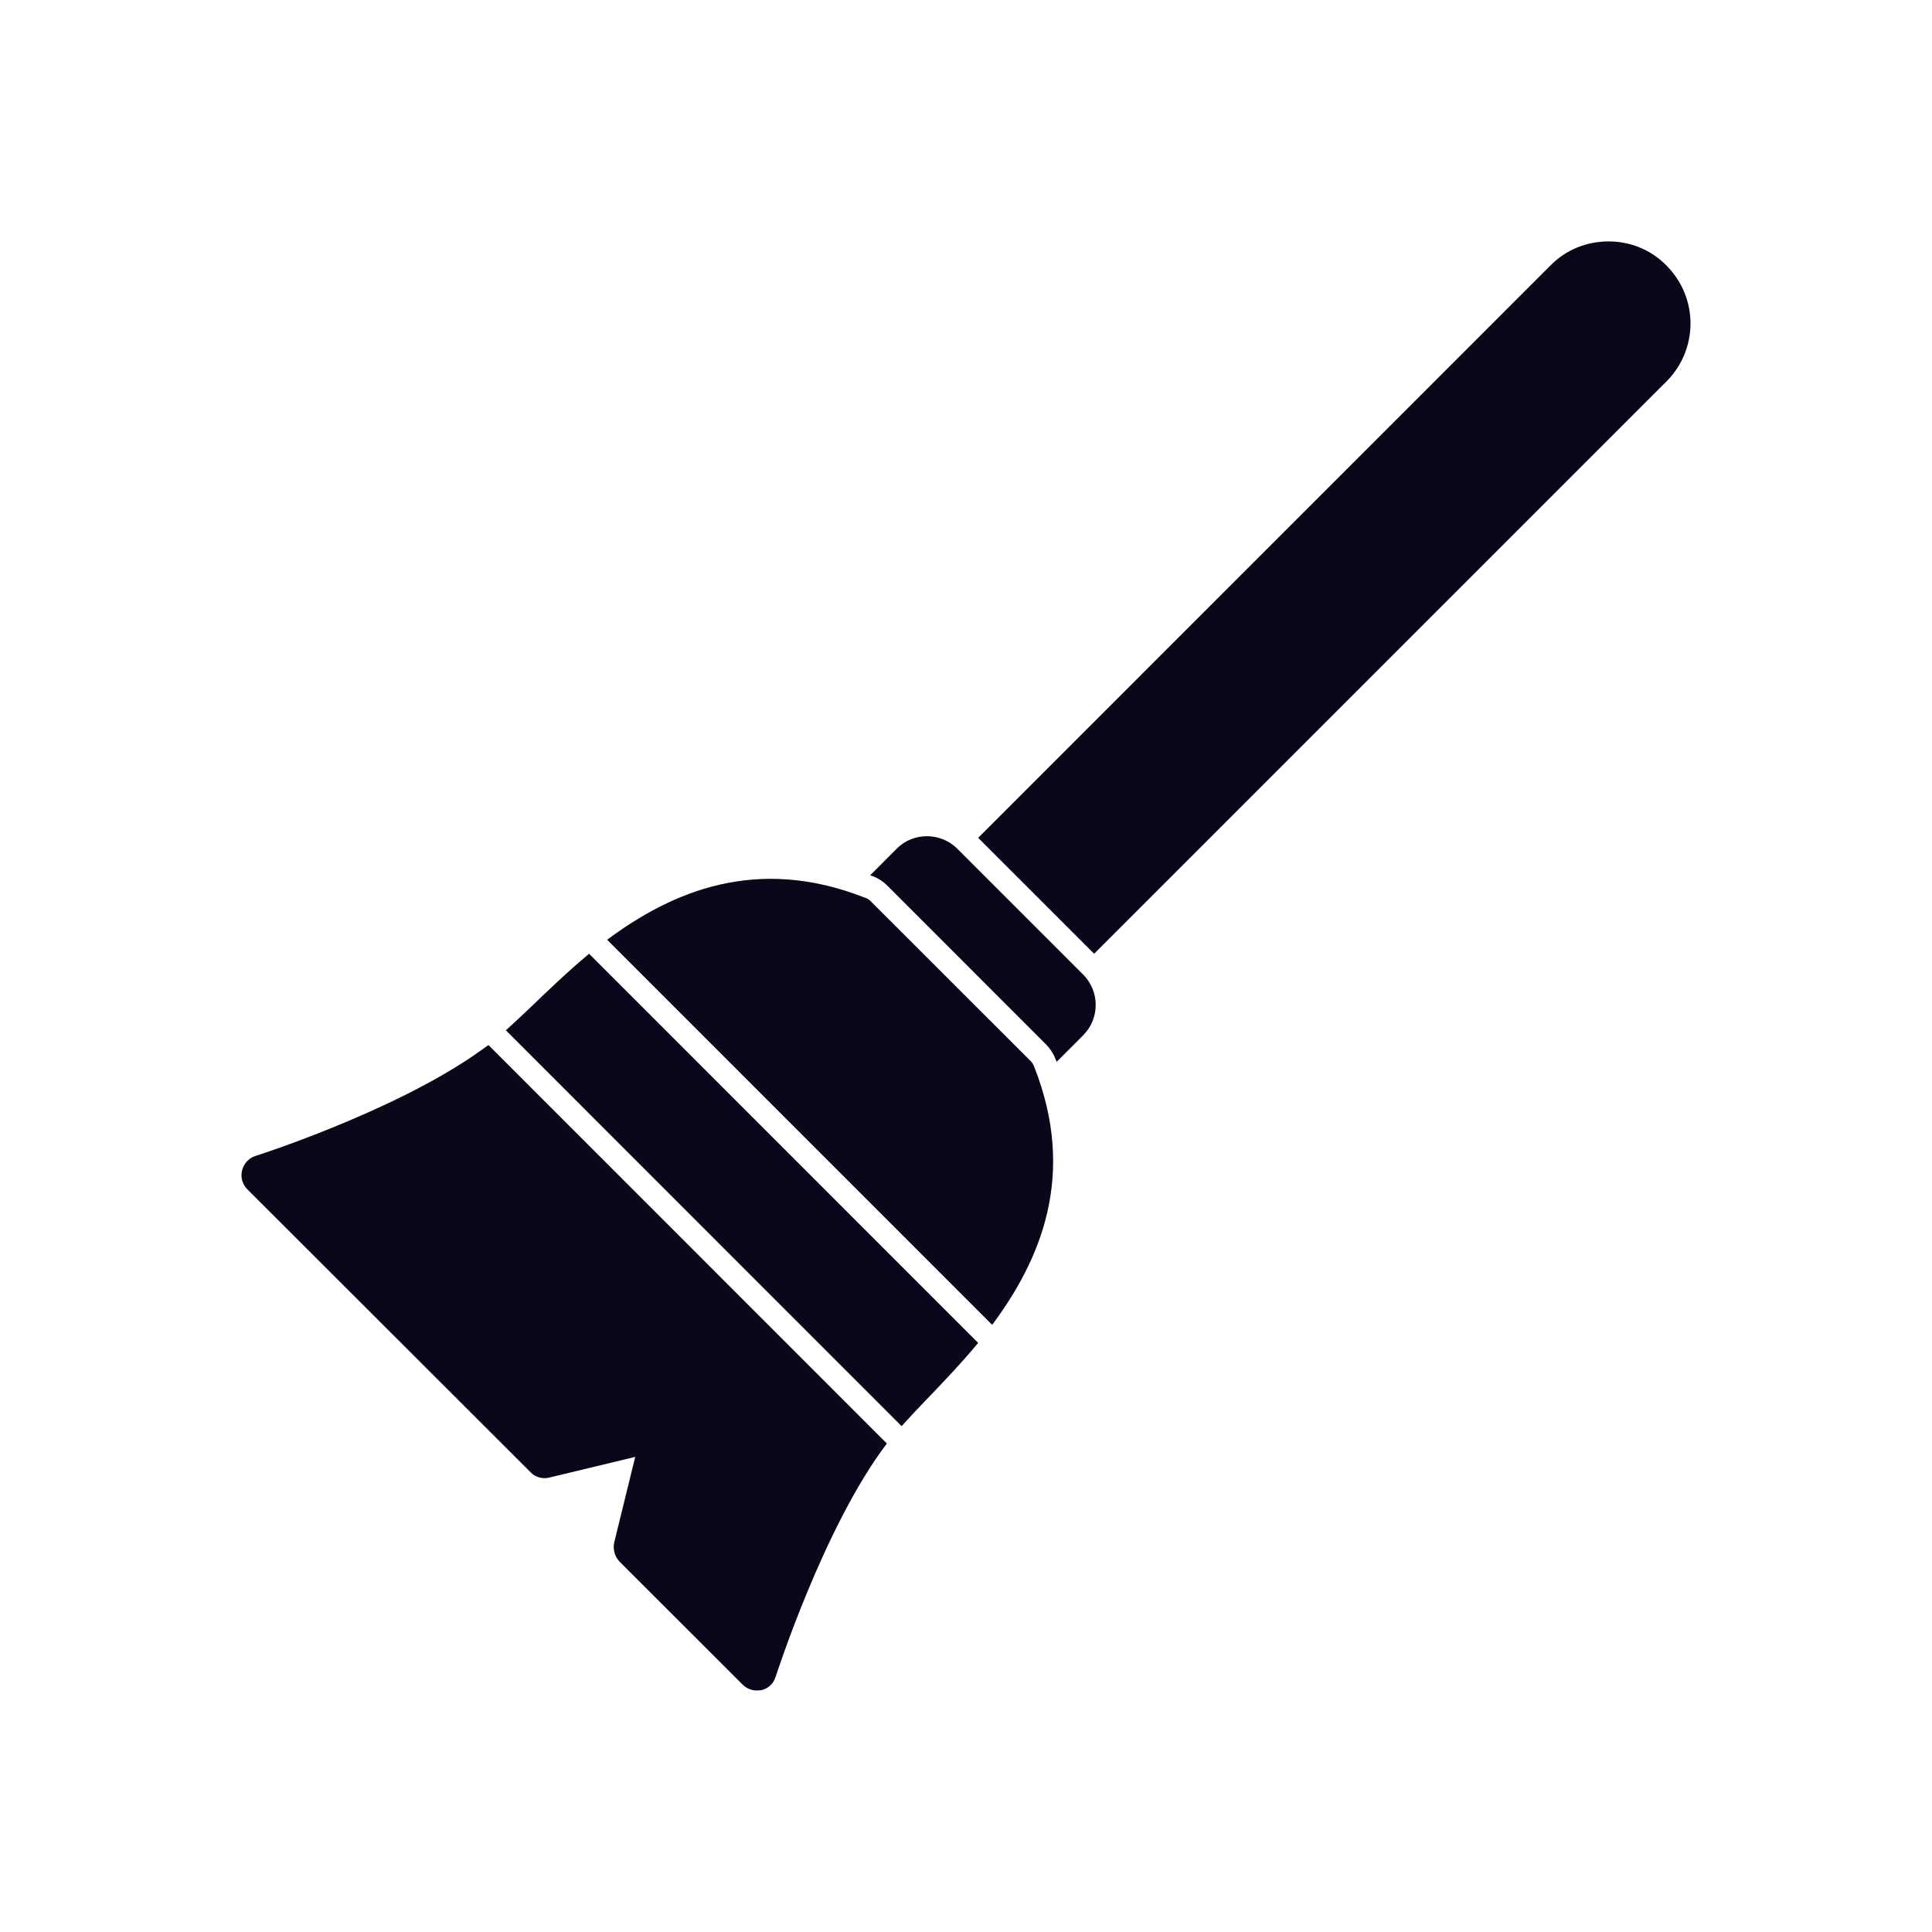 <svg width="24" height="24" viewBox="0 0 24 24" fill="none" xmlns="http://www.w3.org/2000/svg">
<path fill-rule="evenodd" clip-rule="evenodd" d="M9.402 21C9.34 21 9.277 20.976 9.228 20.93L7.695 19.398C7.637 19.335 7.612 19.248 7.629 19.165L7.891 18.098L6.823 18.355C6.74 18.376 6.649 18.351 6.591 18.289L3.07 14.772C3.011 14.71 2.986 14.622 3.007 14.539C3.028 14.456 3.09 14.386 3.169 14.361C3.186 14.357 4.834 13.829 5.885 13.111C5.951 13.065 6.009 13.024 6.068 12.982L11.017 17.932C10.237 18.957 9.643 20.809 9.635 20.83C9.61 20.913 9.543 20.976 9.46 20.996C9.439 20.996 9.423 21 9.402 21ZM6.284 12.799C6.379 12.712 6.483 12.617 6.591 12.513C6.807 12.305 7.048 12.073 7.318 11.848L12.151 16.682C11.927 16.952 11.694 17.193 11.487 17.409C11.383 17.517 11.287 17.62 11.2 17.716L6.284 12.799ZM7.542 11.674C8.351 11.072 9.402 10.623 10.743 11.151C10.777 11.159 10.802 11.18 10.826 11.205L12.795 13.173C12.82 13.194 12.836 13.223 12.849 13.256C13.376 14.597 12.928 15.648 12.325 16.458L7.542 11.674Z" fill="#08081A"/>
<path fill-rule="evenodd" clip-rule="evenodd" d="M10.81 10.873L11.142 10.54C11.345 10.337 11.682 10.337 11.889 10.54L13.459 12.11C13.662 12.318 13.662 12.65 13.459 12.857L13.127 13.19L13.11 13.152C13.085 13.086 13.044 13.024 12.994 12.974L11.026 11.005C10.972 10.951 10.909 10.91 10.843 10.885L10.81 10.873Z" fill="#08081A"/>
<path fill-rule="evenodd" clip-rule="evenodd" d="M12.151 10.408L19.26 3.298C19.451 3.103 19.709 2.999 19.983 2.999C20.253 2.999 20.51 3.103 20.701 3.298C20.892 3.489 21 3.747 21 4.017C21 4.291 20.892 4.548 20.701 4.739L13.592 11.848L12.151 10.408Z" fill="#08081A"/>
</svg>
